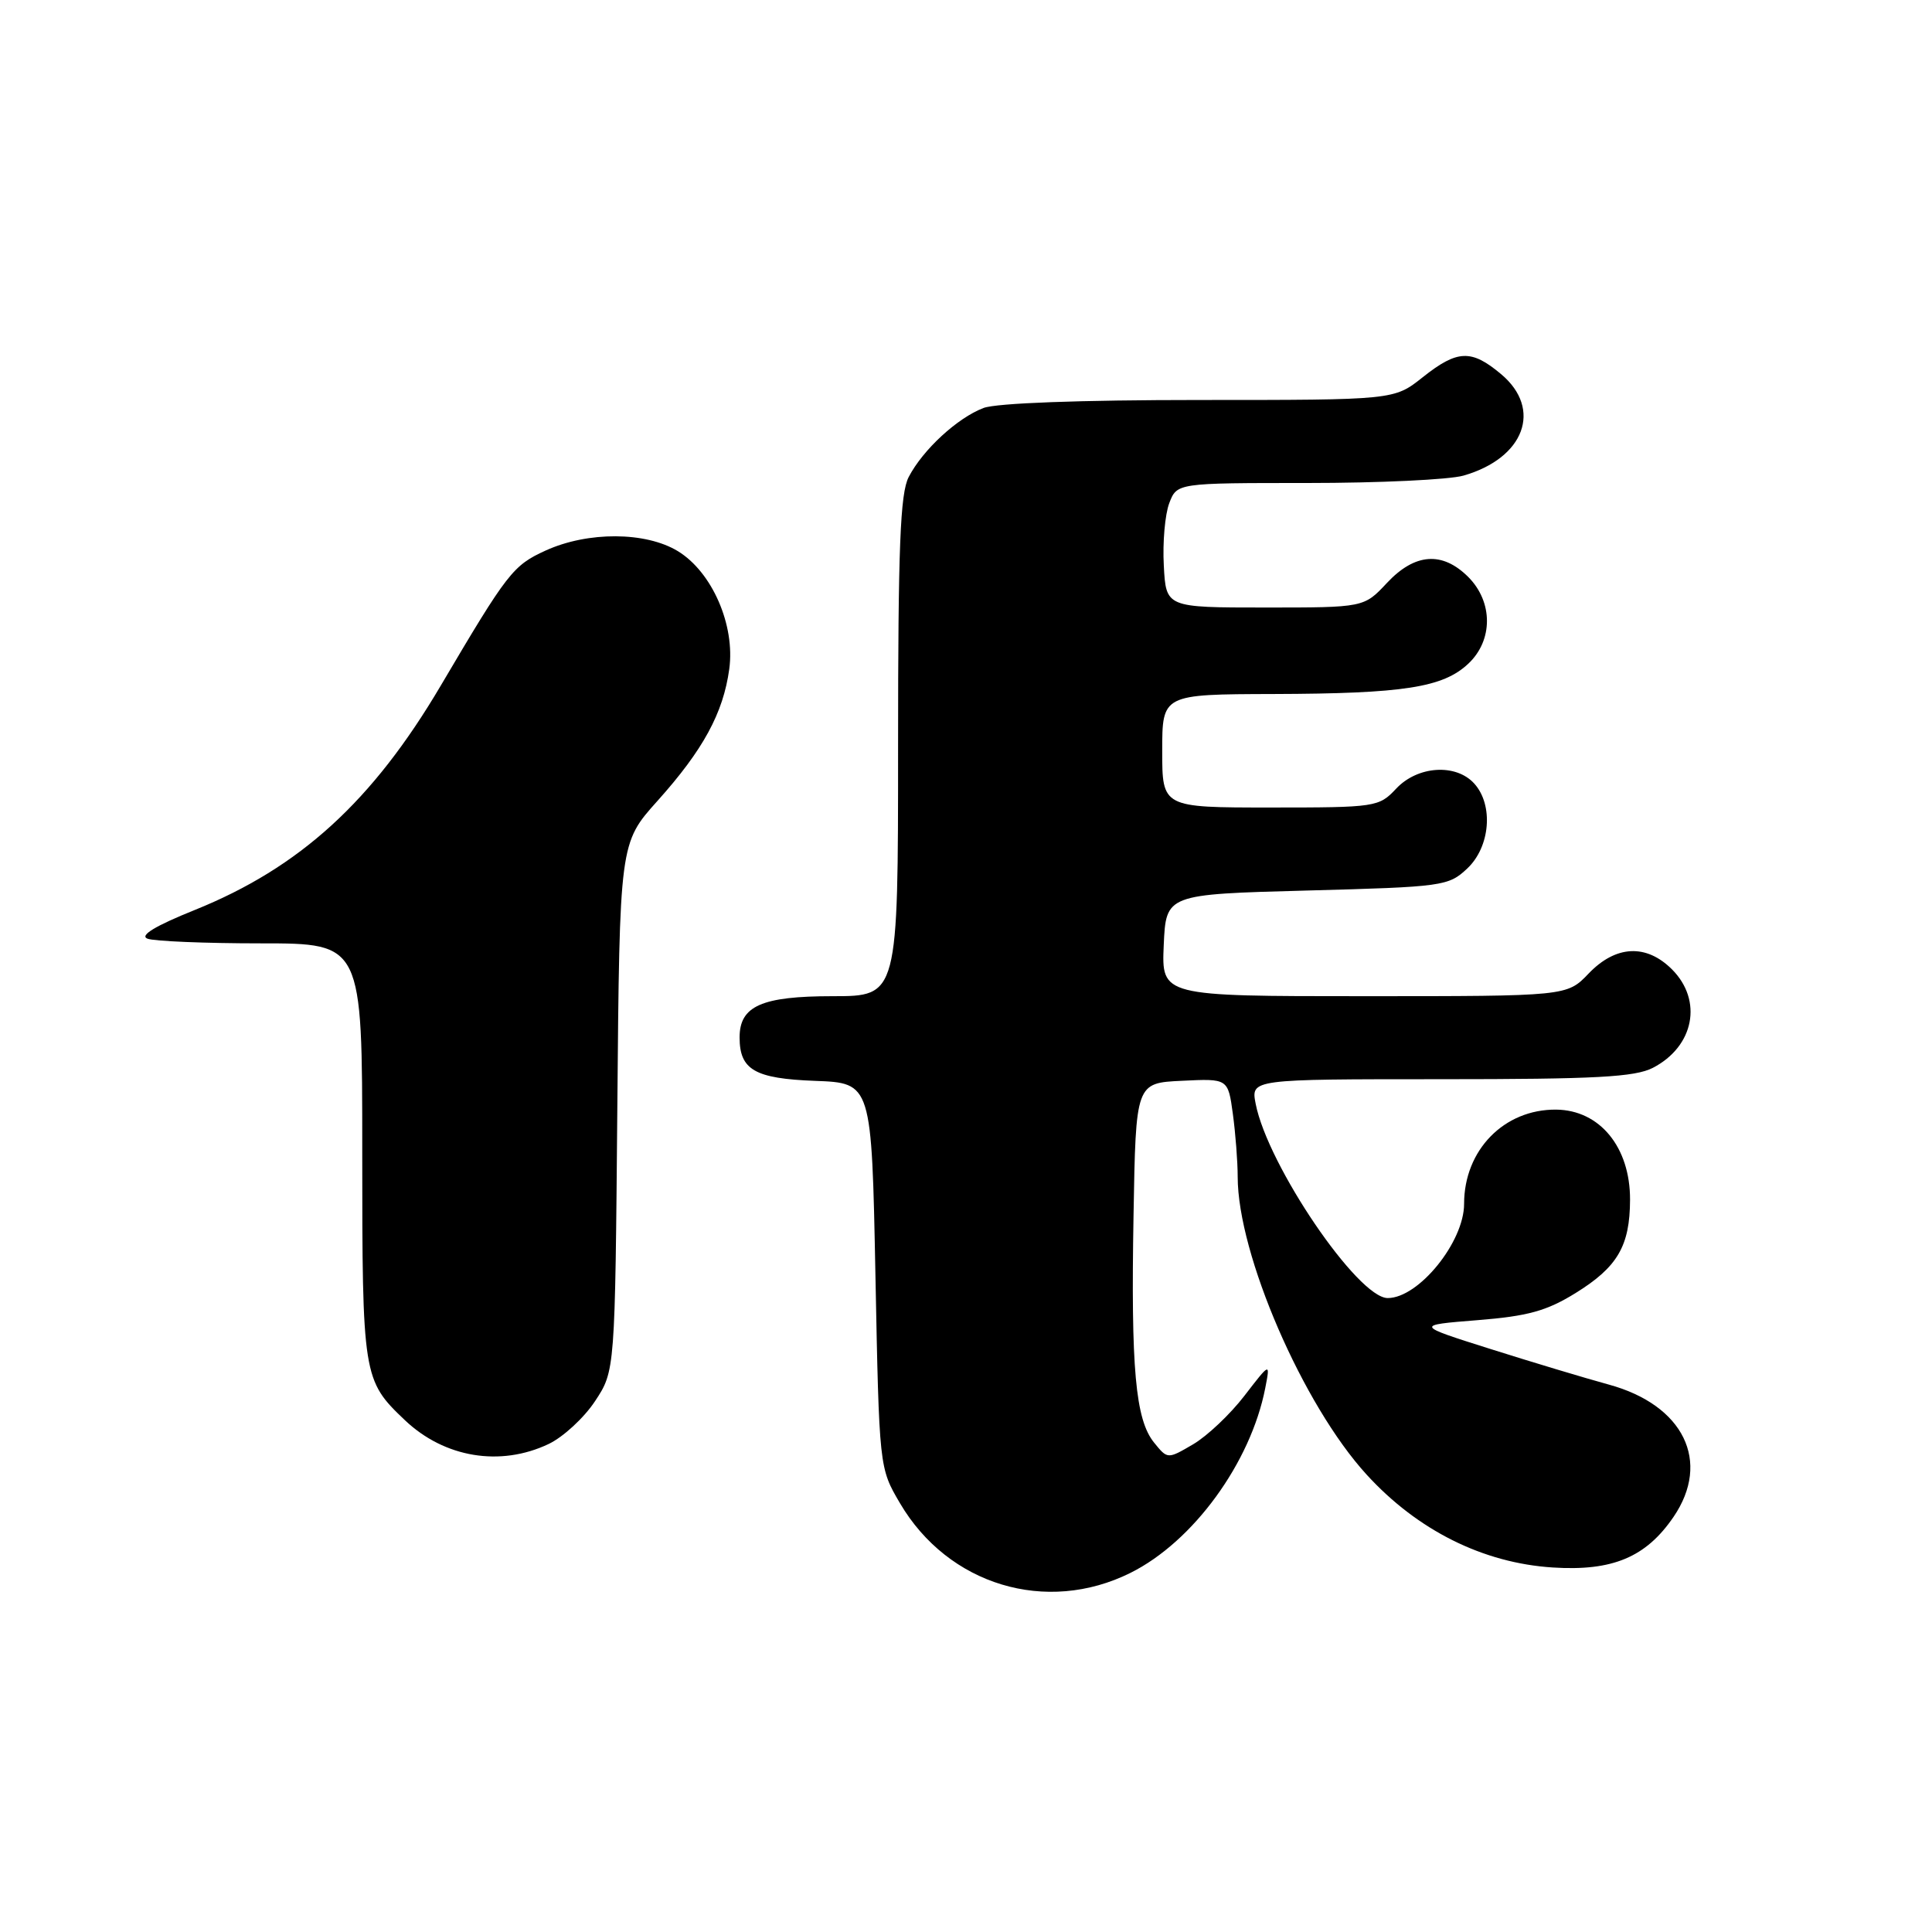 <?xml version="1.0" encoding="UTF-8" standalone="no"?>
<!DOCTYPE svg PUBLIC "-//W3C//DTD SVG 1.1//EN" "http://www.w3.org/Graphics/SVG/1.1/DTD/svg11.dtd" >
<svg xmlns="http://www.w3.org/2000/svg" xmlns:xlink="http://www.w3.org/1999/xlink" version="1.1" viewBox="0 0 256 256">
 <g >
 <path fill="currentColor"
d=" M 149.80 208.41 C 158.10 204.28 165.72 193.82 167.65 183.94 C 168.32 180.50 168.32 180.50 164.89 184.95 C 163.01 187.40 159.95 190.29 158.09 191.38 C 154.71 193.36 154.71 193.36 152.92 191.15 C 150.45 188.10 149.84 181.35 150.20 161.00 C 150.50 143.50 150.50 143.50 156.61 143.21 C 162.72 142.91 162.72 142.91 163.36 147.60 C 163.71 150.17 164.00 153.92 164.00 155.93 C 164.00 166.20 172.64 186.16 181.09 195.40 C 187.82 202.77 196.51 207.11 205.74 207.70 C 213.65 208.21 218.10 206.35 221.75 201.00 C 226.76 193.66 223.09 186.17 213.16 183.46 C 210.05 182.61 203.00 180.49 197.50 178.75 C 187.50 175.59 187.50 175.59 195.76 174.93 C 202.44 174.40 204.93 173.71 208.75 171.35 C 214.33 167.90 215.97 165.11 215.99 158.97 C 216.01 152.01 211.98 147.09 206.20 147.03 C 199.30 146.97 194.00 152.39 194.00 159.52 C 194.00 164.57 187.98 172.00 183.88 172.00 C 179.92 172.00 167.97 154.42 166.38 146.25 C 165.75 143.00 165.75 143.00 190.92 143.00 C 211.42 143.00 216.64 142.72 219.02 141.49 C 224.48 138.66 225.66 132.57 221.55 128.45 C 218.14 125.04 214.10 125.24 210.50 129.00 C 207.63 132.00 207.63 132.00 180.77 132.00 C 153.91 132.00 153.91 132.00 154.20 125.25 C 154.50 118.50 154.50 118.50 173.17 118.00 C 191.23 117.52 191.93 117.42 194.42 115.08 C 197.47 112.21 197.92 106.67 195.35 103.83 C 192.92 101.14 187.84 101.47 185.00 104.50 C 182.71 106.94 182.31 107.00 168.33 107.00 C 154.00 107.00 154.00 107.00 154.00 99.50 C 154.00 92.00 154.00 92.00 168.75 91.96 C 185.99 91.91 191.20 91.10 194.55 87.95 C 197.86 84.85 197.85 79.76 194.55 76.45 C 191.11 73.02 187.47 73.29 183.77 77.25 C 180.73 80.50 180.73 80.50 167.62 80.50 C 154.50 80.50 154.50 80.50 154.21 74.93 C 154.04 71.87 154.37 68.16 154.93 66.68 C 155.95 64.00 155.95 64.00 173.23 64.00 C 182.74 64.00 192.04 63.56 193.92 63.02 C 201.99 60.71 204.41 54.21 198.92 49.59 C 194.96 46.26 193.12 46.33 188.50 50.00 C 184.72 53.00 184.72 53.00 158.93 53.00 C 143.13 53.00 132.04 53.41 130.32 54.06 C 126.87 55.37 122.30 59.57 120.41 63.20 C 119.28 65.37 119.00 72.45 119.00 98.95 C 119.00 132.00 119.00 132.00 110.33 132.00 C 100.92 132.00 98.00 133.30 98.00 137.46 C 98.00 141.76 100.01 142.92 108.00 143.22 C 115.50 143.50 115.50 143.50 116.00 169.00 C 116.50 194.50 116.50 194.50 119.25 199.18 C 125.63 210.04 138.65 213.97 149.80 208.41 Z  M 72.69 191.34 C 74.61 190.43 77.38 187.88 78.84 185.67 C 81.50 181.65 81.50 181.65 81.80 146.68 C 82.10 111.71 82.10 111.71 87.13 106.11 C 93.17 99.37 95.83 94.49 96.63 88.66 C 97.43 82.84 94.36 75.80 89.82 73.03 C 85.56 70.44 77.92 70.40 72.32 72.94 C 67.97 74.92 67.26 75.84 58.42 90.82 C 49.37 106.17 39.74 114.96 25.80 120.58 C 20.56 122.69 18.46 123.96 19.54 124.38 C 20.43 124.72 27.20 125.00 34.58 125.00 C 48.00 125.00 48.00 125.00 48.00 152.55 C 48.00 182.38 48.08 182.90 53.66 188.19 C 58.90 193.16 66.29 194.38 72.69 191.34 Z "/>
</g>
</svg>
